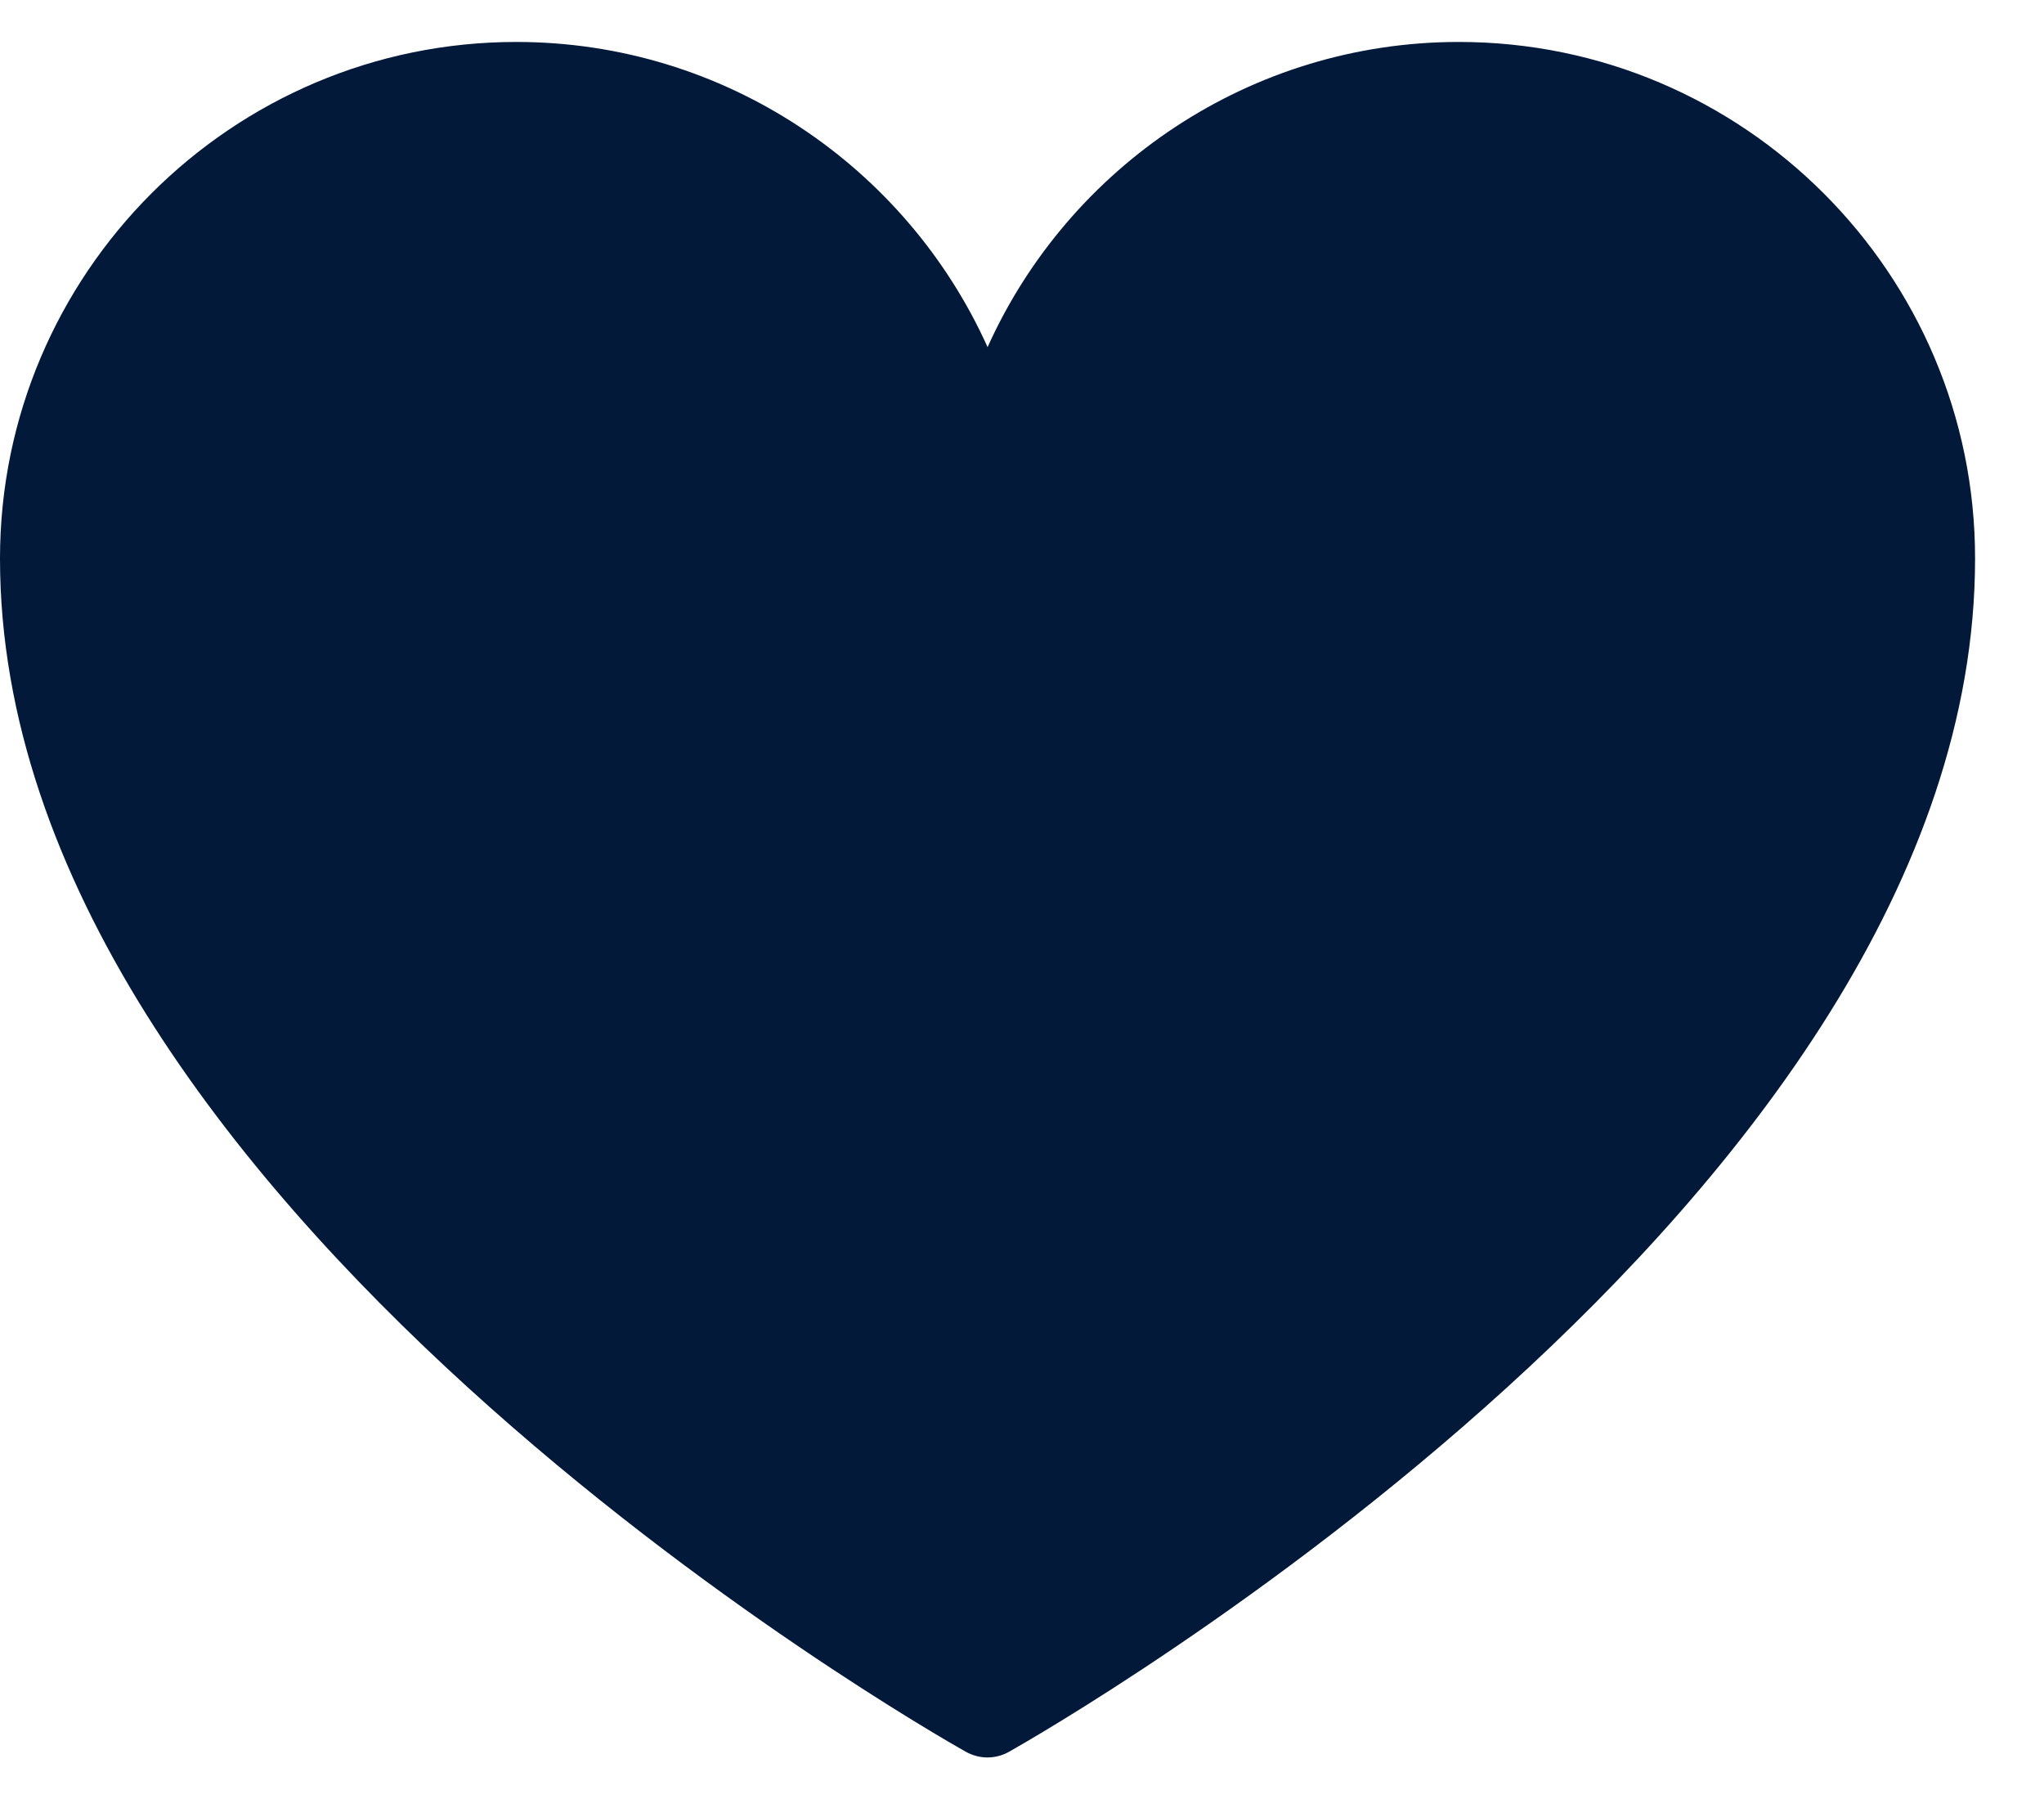 <svg width="25" height="22" viewBox="0 0 25 22" fill="none" xmlns="http://www.w3.org/2000/svg">
<path d="M17.843 0.513C15.293 0.513 13.072 2.038 12.079 4.245C11.086 2.04 8.866 0.513 6.315 0.513C2.833 0.513 0 3.348 0 6.831C0 14.684 11.329 21.15 11.812 21.422C11.896 21.468 11.985 21.492 12.077 21.492C12.169 21.492 12.261 21.468 12.342 21.422C12.823 21.15 24.157 14.684 24.157 6.831C24.159 3.348 21.326 0.513 17.843 0.513Z" fill="#02193A"/>
</svg>
